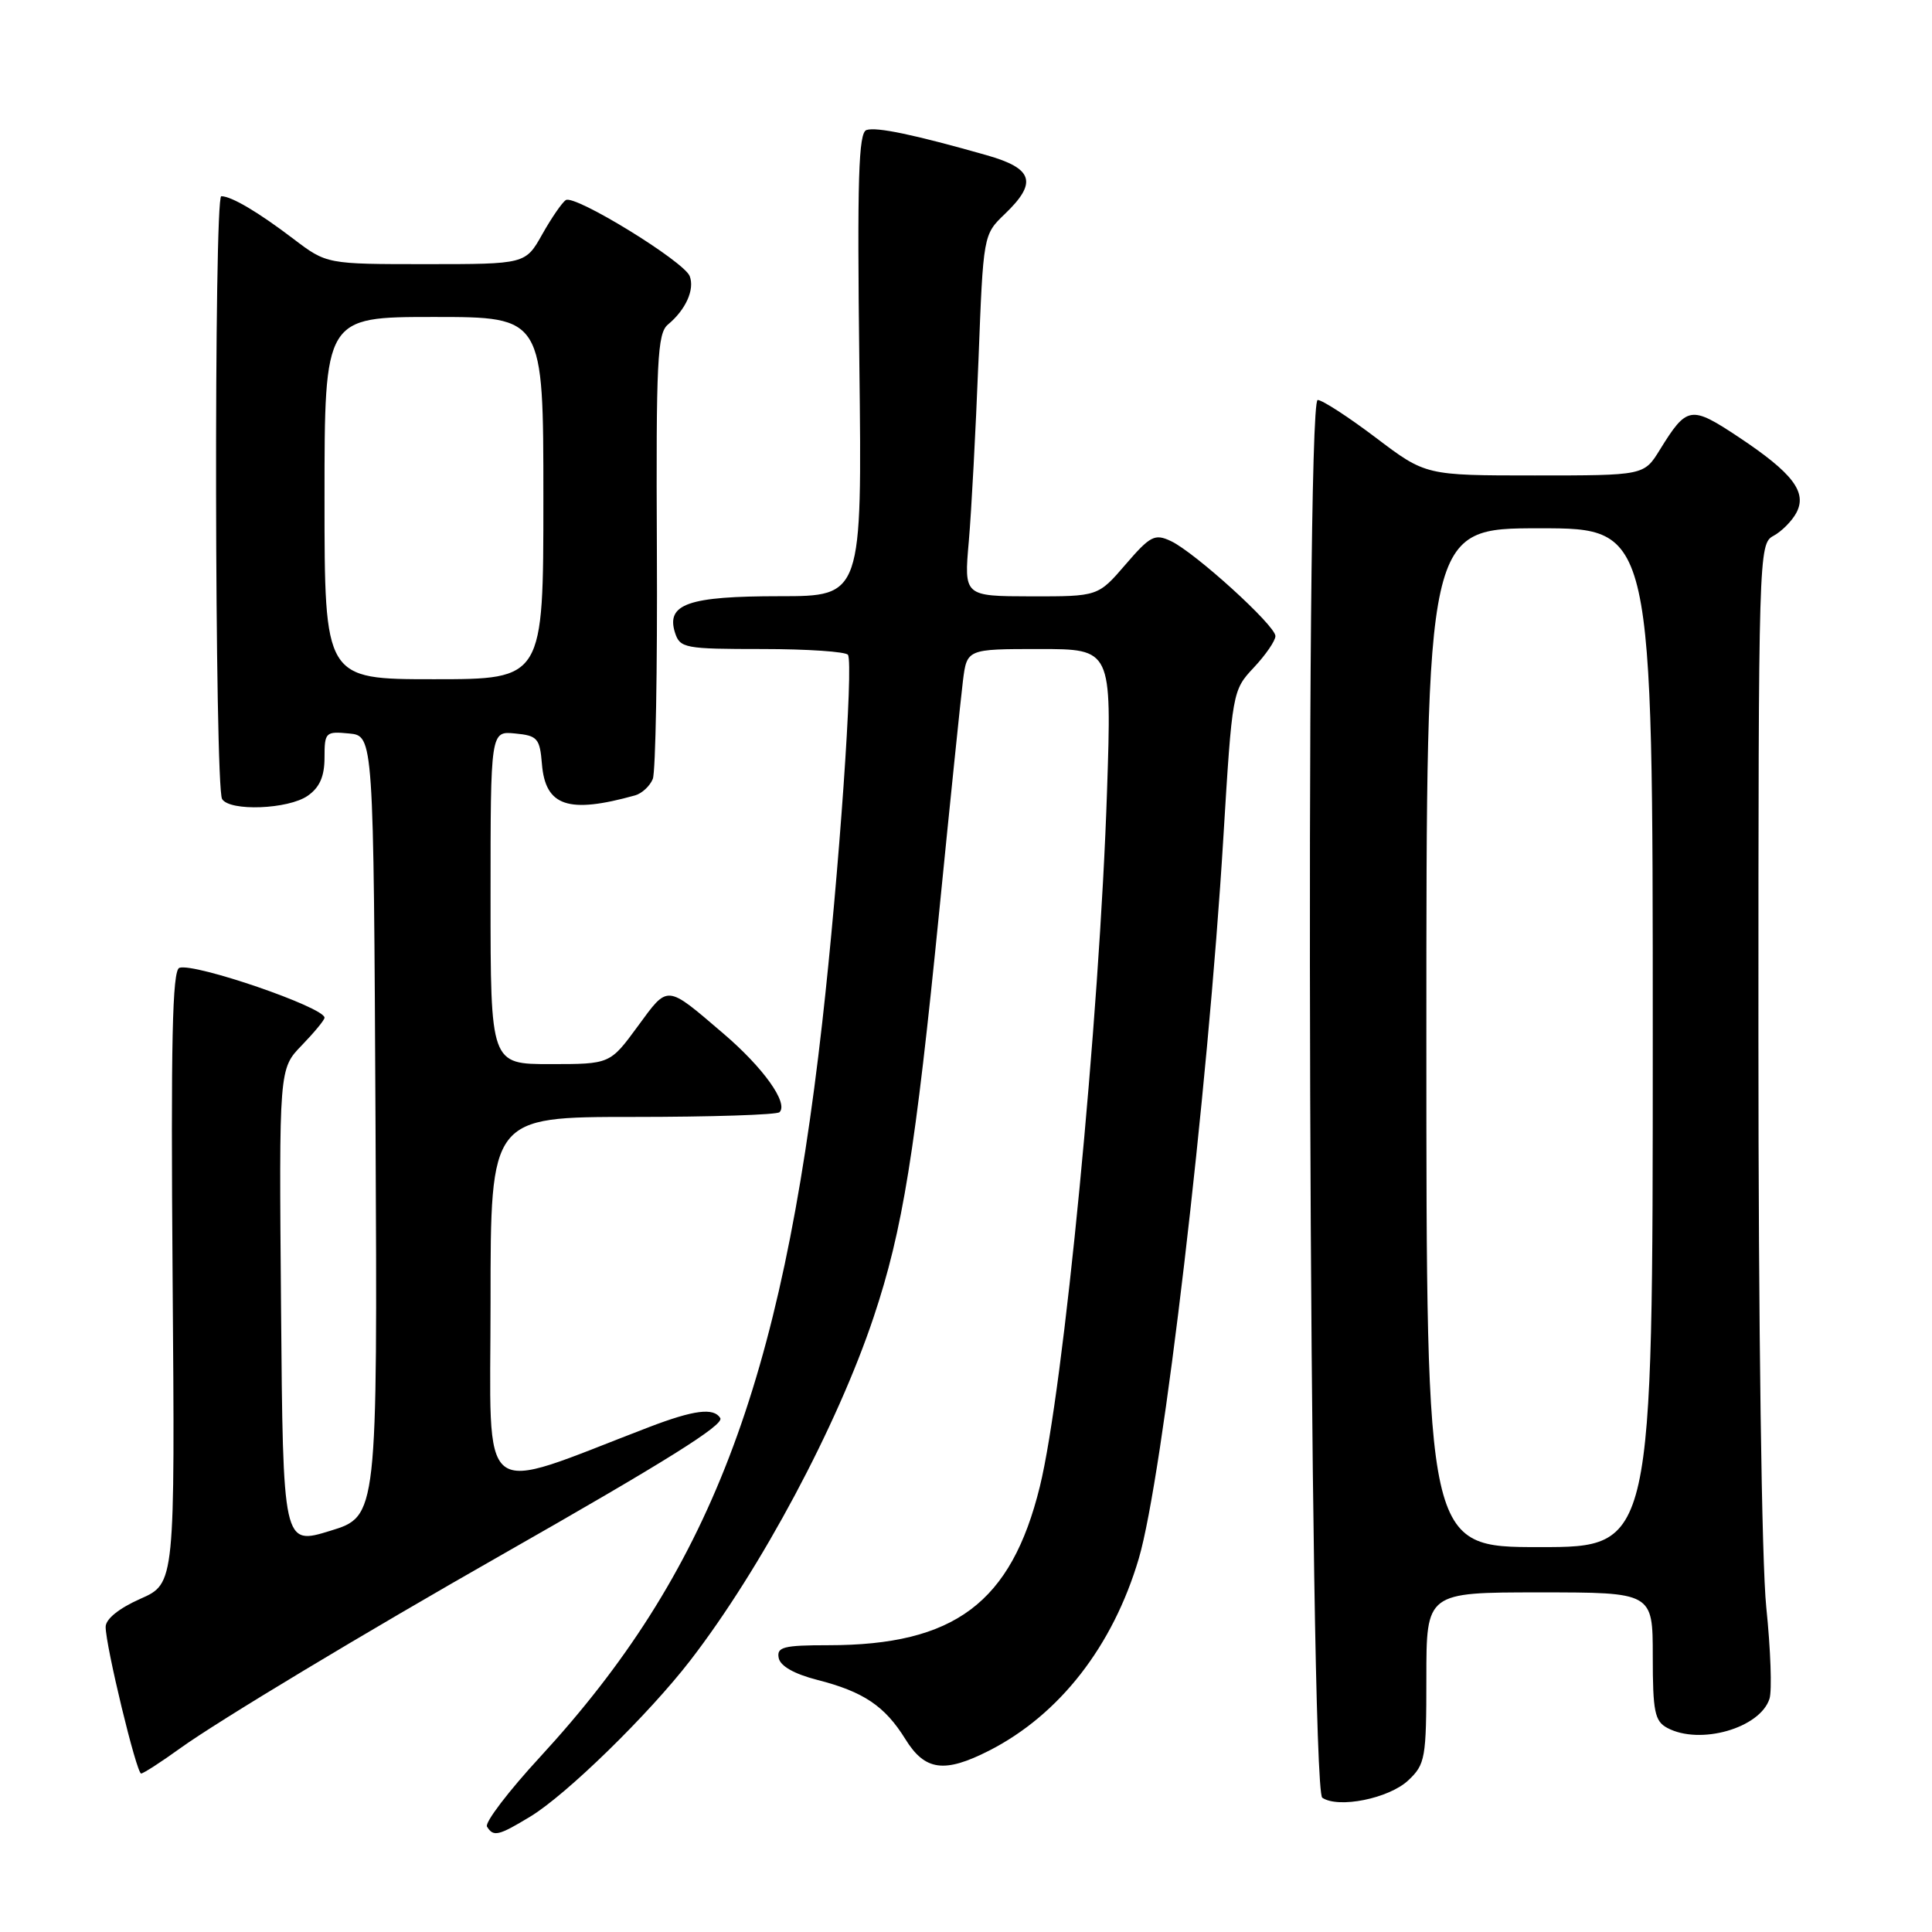 <?xml version="1.0" encoding="UTF-8" standalone="no"?>
<!DOCTYPE svg PUBLIC "-//W3C//DTD SVG 1.1//EN" "http://www.w3.org/Graphics/SVG/1.1/DTD/svg11.dtd" >
<svg xmlns="http://www.w3.org/2000/svg" xmlns:xlink="http://www.w3.org/1999/xlink" version="1.1" viewBox="0 0 256 256">
 <g >
 <path fill="currentColor"
d=" M 70.26 240.71 C 75.03 237.83 85.96 227.16 91.48 220.00 C 100.84 207.86 110.95 188.93 115.77 174.50 C 119.61 163.01 121.28 152.68 124.48 120.50 C 125.90 106.20 127.30 92.59 127.59 90.25 C 128.12 86.00 128.12 86.00 137.72 86.00 C 147.31 86.00 147.31 86.00 146.69 104.75 C 145.70 134.92 140.93 184.23 137.78 197.00 C 133.99 212.38 126.49 218.00 109.75 218.00 C 103.82 218.00 102.90 218.24 103.18 219.68 C 103.38 220.76 105.24 221.81 108.28 222.59 C 114.43 224.16 117.25 226.06 119.97 230.45 C 122.56 234.64 125.13 234.99 131.08 231.96 C 140.40 227.20 147.47 218.12 150.90 206.50 C 154.08 195.71 160.05 144.84 162.10 111.00 C 163.28 91.63 163.30 91.48 166.14 88.45 C 167.71 86.78 169.00 84.90 169.00 84.28 C 169.00 82.88 158.34 73.20 155.14 71.69 C 153.01 70.69 152.41 71.00 149.14 74.80 C 145.50 79.03 145.50 79.03 136.62 79.02 C 127.73 79.00 127.73 79.00 128.37 71.75 C 128.72 67.76 129.29 56.98 129.65 47.80 C 130.29 31.10 130.29 31.10 133.14 28.36 C 137.50 24.19 136.92 22.32 130.75 20.57 C 121.07 17.82 116.13 16.79 114.81 17.23 C 113.76 17.58 113.57 23.68 113.87 48.33 C 114.23 79.00 114.23 79.00 103.31 79.00 C 91.20 79.00 88.24 80.03 89.44 83.83 C 90.10 85.88 90.72 86.00 101.01 86.00 C 106.99 86.00 112.10 86.35 112.36 86.77 C 113.11 87.99 111.17 115.80 108.95 135.50 C 103.53 183.55 93.96 208.48 71.57 232.80 C 67.37 237.35 64.20 241.52 64.53 242.04 C 65.38 243.42 66.05 243.26 70.26 240.71 Z  M 186.60 235.91 C 188.86 233.78 189.00 232.99 189.00 222.33 C 189.00 211.00 189.00 211.00 204.00 211.00 C 219.00 211.00 219.00 211.00 219.00 219.46 C 219.00 226.81 219.26 228.07 220.93 228.96 C 225.25 231.27 233.24 228.99 234.47 225.08 C 234.81 224.02 234.62 218.56 234.04 212.97 C 233.43 207.01 233.00 175.69 233.00 137.43 C 233.00 73.35 233.04 72.05 234.98 71.01 C 236.06 70.43 237.43 69.06 238.02 67.96 C 239.49 65.22 237.56 62.69 230.37 57.91 C 224.02 53.70 223.54 53.78 219.93 59.61 C 217.84 63.00 217.84 63.00 203.37 63.00 C 188.91 63.00 188.91 63.00 182.31 58.00 C 178.67 55.25 175.21 53.00 174.60 53.00 C 172.87 53.00 173.48 237.03 175.21 238.21 C 177.35 239.66 184.04 238.31 186.60 235.91 Z  M 23.87 231.66 C 28.81 228.09 48.46 216.27 66.50 206.01 C 88.28 193.61 95.99 188.79 95.44 187.90 C 94.57 186.49 91.96 186.82 86.00 189.10 C 62.89 197.95 65.00 199.62 65.00 172.47 C 65.00 148.00 65.00 148.00 83.83 148.00 C 94.19 148.00 102.95 147.72 103.29 147.37 C 104.50 146.17 101.14 141.46 95.84 136.94 C 88.19 130.40 88.58 130.44 84.50 136.00 C 80.83 141.00 80.83 141.00 72.91 141.00 C 65.00 141.00 65.00 141.00 65.00 118.94 C 65.00 96.87 65.00 96.87 68.25 97.19 C 71.22 97.47 71.53 97.83 71.81 101.25 C 72.27 106.84 75.31 107.86 84.16 105.39 C 85.07 105.13 86.12 104.15 86.50 103.21 C 86.87 102.27 87.12 88.64 87.04 72.91 C 86.92 47.79 87.10 44.17 88.51 43.00 C 90.87 41.04 92.07 38.36 91.39 36.59 C 90.65 34.64 76.19 25.76 74.98 26.51 C 74.49 26.81 73.09 28.85 71.86 31.03 C 69.63 35.00 69.63 35.00 56.46 35.00 C 43.29 35.00 43.29 35.00 38.89 31.66 C 34.23 28.11 30.66 26.00 29.32 26.00 C 28.33 26.00 28.44 104.28 29.43 105.88 C 30.45 107.54 38.21 107.24 40.78 105.44 C 42.36 104.34 43.00 102.87 43.00 100.38 C 43.00 97.03 43.14 96.89 46.25 97.19 C 49.50 97.50 49.50 97.50 49.76 149.21 C 50.02 200.92 50.02 200.92 43.76 202.84 C 37.50 204.77 37.50 204.77 37.24 173.20 C 36.97 141.62 36.97 141.62 39.99 138.51 C 41.64 136.80 43.00 135.16 43.00 134.85 C 43.00 133.48 25.80 127.57 23.77 128.24 C 22.83 128.56 22.63 137.98 22.87 169.23 C 23.19 209.82 23.19 209.82 18.60 211.85 C 15.76 213.11 14.00 214.53 14.00 215.57 C 14.00 218.10 18.09 235.00 18.70 235.00 C 18.99 235.00 21.32 233.50 23.87 231.66 Z  M 189.00 137.50 C 189.00 70.00 189.00 70.00 204.00 70.00 C 219.00 70.00 219.00 70.00 219.00 137.50 C 219.00 205.00 219.00 205.00 204.00 205.00 C 189.00 205.00 189.00 205.00 189.00 137.50 Z  M 43.00 66.00 C 43.00 42.00 43.00 42.00 57.50 42.00 C 72.00 42.00 72.00 42.00 72.00 66.00 C 72.00 90.00 72.00 90.00 57.50 90.00 C 43.00 90.00 43.00 90.00 43.00 66.00 Z "/>
</g>
</svg>